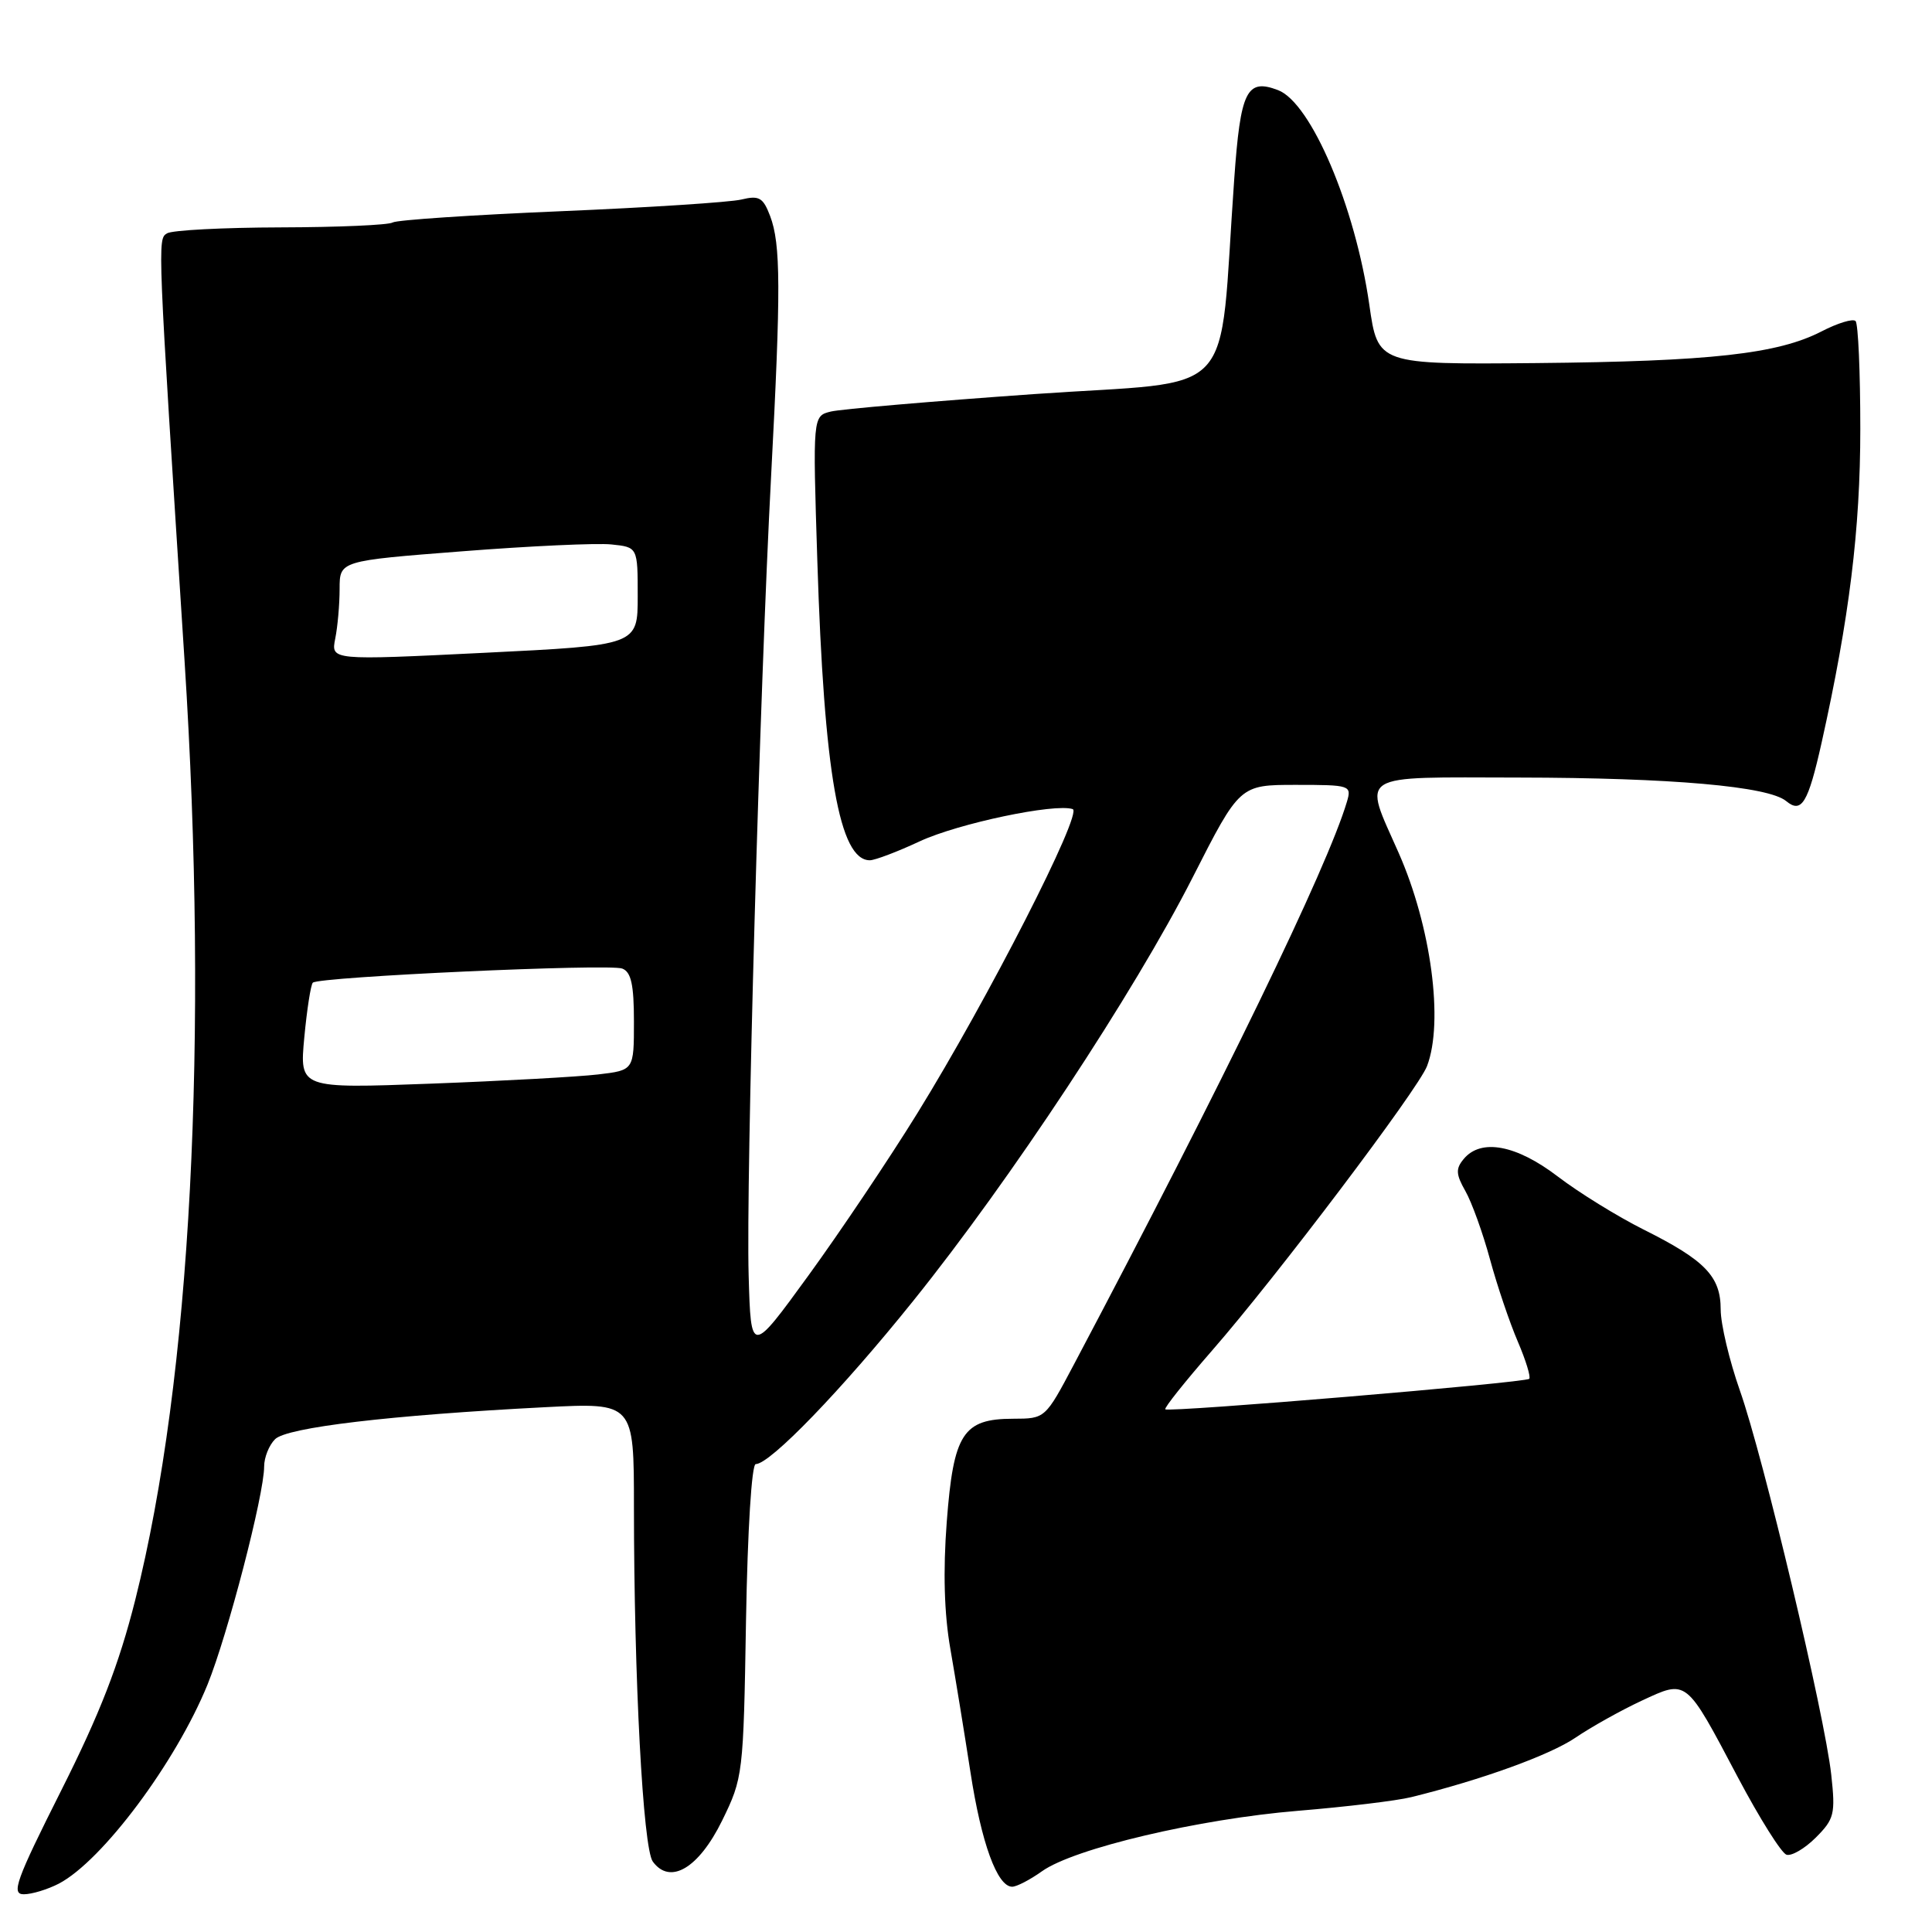 <?xml version="1.0" encoding="UTF-8" standalone="no"?>
<!DOCTYPE svg PUBLIC "-//W3C//DTD SVG 1.1//EN" "http://www.w3.org/Graphics/SVG/1.1/DTD/svg11.dtd" >
<svg xmlns="http://www.w3.org/2000/svg" xmlns:xlink="http://www.w3.org/1999/xlink" version="1.1" viewBox="0 0 256 256">
 <g >
 <path fill="currentColor"
d=" M 7.80 249.59 C 13.57 246.56 23.30 233.52 27.50 223.21 C 30.18 216.60 35.00 198.05 35.00 194.32 C 35.00 193.12 35.65 191.49 36.45 190.70 C 38.00 189.14 51.79 187.51 72.25 186.46 C 84.00 185.86 84.00 185.86 84.00 199.68 C 84.01 222.44 85.20 244.89 86.50 246.67 C 88.79 249.80 92.57 247.57 95.68 241.25 C 98.45 235.59 98.51 235.16 98.85 214.75 C 99.06 202.69 99.60 194.00 100.14 194.00 C 102.04 194.00 111.52 184.19 121.01 172.37 C 133.85 156.41 150.29 131.50 158.04 116.25 C 164.27 104.00 164.27 104.00 171.70 104.00 C 178.94 104.00 179.12 104.06 178.47 106.25 C 175.87 114.98 162.13 143.31 142.33 180.74 C 138.50 187.98 138.50 187.98 134.25 187.99 C 127.60 188.00 126.34 189.95 125.45 201.65 C 124.95 208.21 125.11 213.84 125.93 218.50 C 126.60 222.35 127.80 229.70 128.59 234.82 C 130.03 244.21 132.14 250.00 134.12 250.00 C 134.71 250.00 136.49 249.08 138.07 247.95 C 142.32 244.92 158.87 241.02 172.00 239.94 C 178.32 239.42 185.07 238.61 187.00 238.13 C 196.36 235.82 205.38 232.55 208.76 230.25 C 210.82 228.85 214.75 226.65 217.49 225.37 C 223.59 222.54 223.31 222.32 230.28 235.51 C 233.15 240.93 236.05 245.55 236.72 245.76 C 237.39 245.97 239.14 244.95 240.60 243.49 C 243.05 241.04 243.22 240.37 242.65 235.16 C 241.79 227.29 233.64 193.02 230.55 184.27 C 229.15 180.29 228.00 175.45 228.00 173.52 C 228.00 169.13 225.95 167.00 217.78 162.92 C 214.33 161.19 209.21 158.03 206.41 155.89 C 200.91 151.69 196.23 150.82 193.95 153.57 C 192.87 154.86 192.91 155.60 194.17 157.82 C 195.01 159.29 196.48 163.36 197.43 166.86 C 198.38 170.36 200.04 175.26 201.11 177.75 C 202.18 180.24 202.86 182.47 202.63 182.70 C 202.12 183.22 154.84 187.18 154.41 186.74 C 154.23 186.56 157.02 183.07 160.60 178.96 C 169.11 169.22 187.93 144.31 189.09 141.26 C 191.32 135.40 189.63 122.74 185.32 112.99 C 180.60 102.30 179.49 103.00 201.23 103.03 C 221.49 103.06 234.32 104.19 236.68 106.15 C 238.72 107.84 239.58 106.42 241.37 98.42 C 245.04 81.95 246.50 70.14 246.50 56.83 C 246.50 49.31 246.22 42.88 245.87 42.54 C 245.52 42.19 243.50 42.81 241.37 43.91 C 235.57 46.90 226.71 47.89 203.54 48.11 C 182.57 48.30 182.57 48.30 181.44 40.37 C 179.58 27.39 173.72 13.60 169.34 11.94 C 165.19 10.36 164.37 12.01 163.54 23.75 C 161.40 53.66 164.54 50.29 137.00 52.22 C 123.53 53.17 111.42 54.21 110.10 54.53 C 107.69 55.12 107.69 55.12 108.30 74.31 C 109.19 102.50 111.22 114.02 115.27 113.99 C 115.95 113.98 118.92 112.86 121.87 111.48 C 126.97 109.11 139.75 106.42 142.14 107.21 C 143.52 107.67 130.90 132.39 121.56 147.50 C 117.82 153.55 111.33 163.22 107.13 169.00 C 99.50 179.50 99.50 179.50 99.20 169.00 C 98.84 156.41 100.66 91.67 102.18 63.00 C 103.48 38.32 103.46 32.33 102.04 28.61 C 101.11 26.17 100.59 25.87 98.23 26.44 C 96.73 26.80 85.94 27.50 74.26 27.99 C 62.57 28.48 52.57 29.15 52.03 29.48 C 51.49 29.82 44.81 30.11 37.20 30.13 C 29.58 30.15 22.80 30.50 22.13 30.92 C 20.86 31.70 20.86 31.61 24.45 87.50 C 27.67 137.60 25.31 182.64 17.92 212.00 C 15.76 220.56 13.26 227.02 8.11 237.25 C 2.11 249.18 1.46 251.00 3.15 251.00 C 4.22 251.00 6.31 250.36 7.80 249.59 Z  M 40.32 137.48 C 40.67 133.76 41.18 130.49 41.45 130.21 C 42.24 129.43 80.70 127.67 82.45 128.34 C 83.63 128.79 84.00 130.47 84.00 135.37 C 84.00 141.81 84.00 141.81 79.25 142.37 C 76.64 142.68 66.67 143.23 57.09 143.59 C 39.69 144.24 39.69 144.24 40.32 137.48 Z  M 44.42 84.62 C 44.74 83.04 45.00 80.08 45.00 78.03 C 45.00 74.31 45.00 74.31 61.25 73.05 C 70.19 72.35 79.08 71.94 81.00 72.14 C 84.50 72.50 84.50 72.50 84.50 79.00 C 84.50 85.50 84.50 85.50 64.17 86.50 C 43.85 87.50 43.85 87.50 44.42 84.62 Z "/>
</g>
</svg>